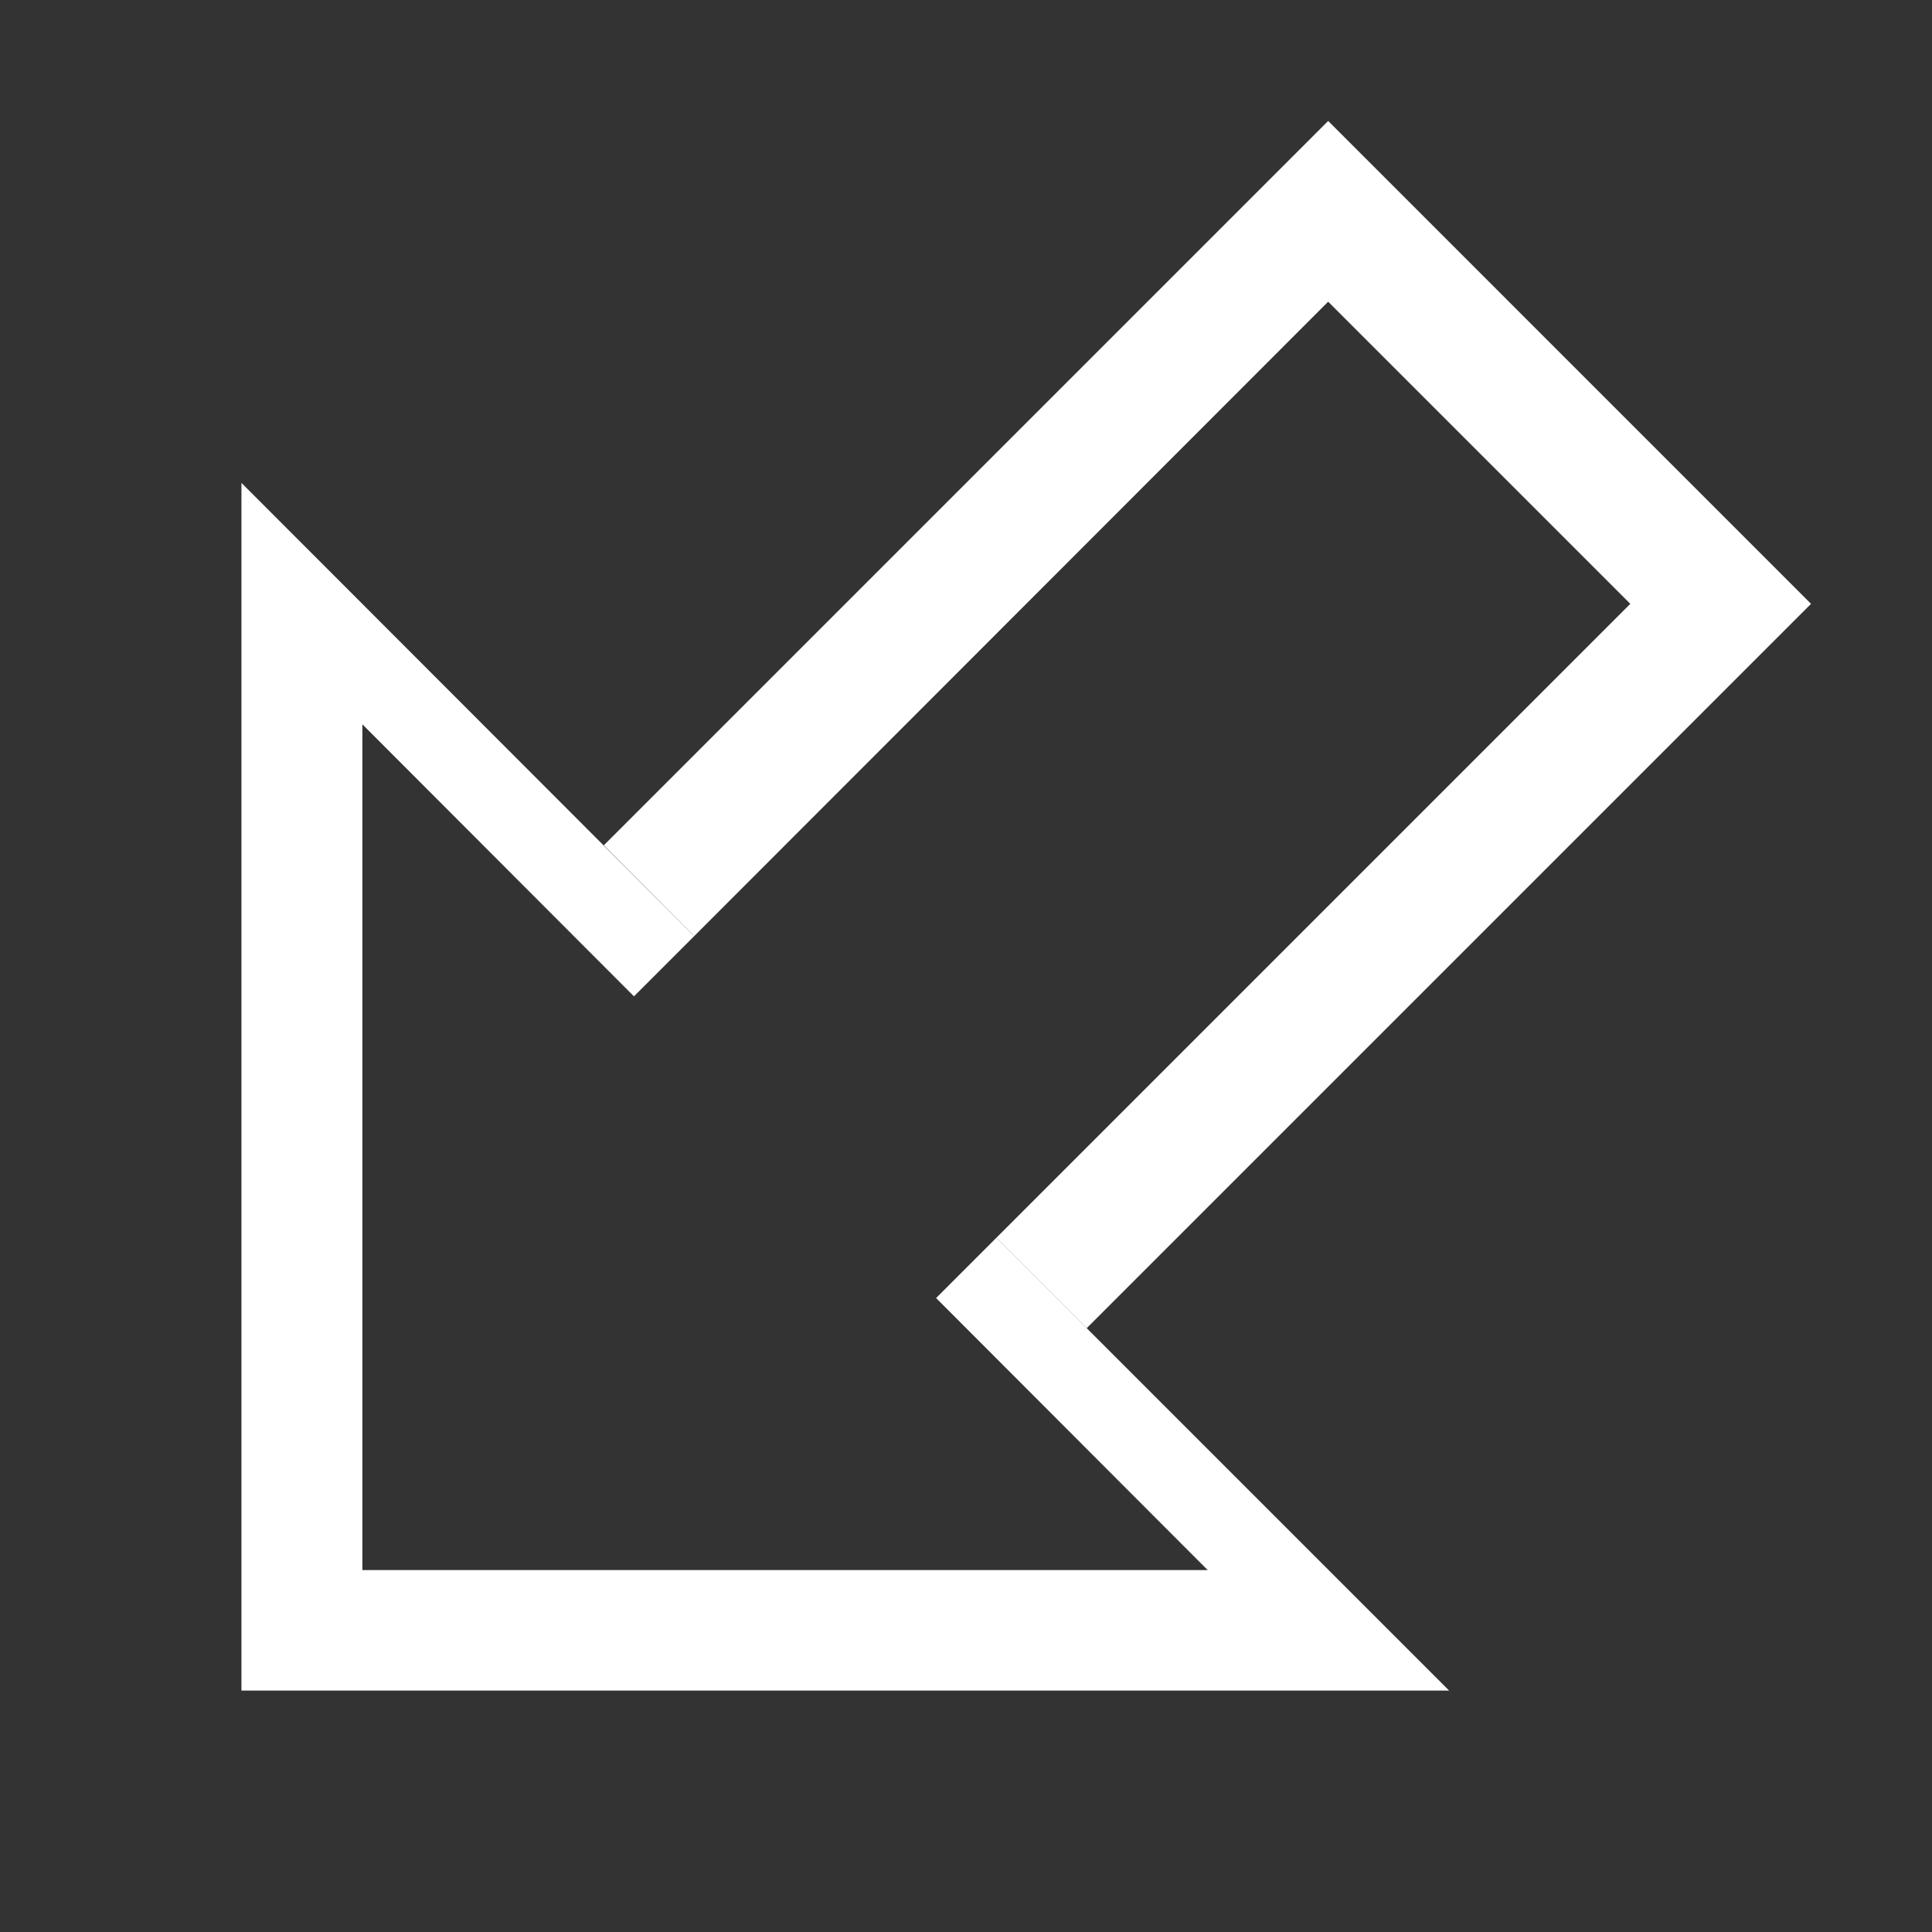 <?xml version="1.0" encoding="UTF-8" standalone="no"?>
<!-- Created with Inkscape (http://www.inkscape.org/) -->

<svg
   width="16"
   height="16"
   viewBox="0 0 4.233 4.233"
   version="1.1"
   id="svg1"
   xmlns:inkscape="http://www.inkscape.org/namespaces/inkscape"
   xmlns:sodipodi="http://sodipodi.sourceforge.net/DTD/sodipodi-0.dtd"
   xmlns="http://www.w3.org/2000/svg"
   xmlns:svg="http://www.w3.org/2000/svg">
  <rect x="0" y="0" width="4.233" height="4.233" fill="#333333" stroke="none"/>
  <sodipodi:namedview
     id="namedview1"
     pagecolor="#505050"
     bordercolor="#ffffff"
     borderopacity="1"
     inkscape:showpageshadow="0"
     inkscape:pageopacity="0"
     inkscape:pagecheckerboard="1"
     inkscape:deskcolor="#505050"
     inkscape:document-units="px"
     showgrid="true"
     inkscape:zoom="47.612491"
     inkscape:cx="2.6568658"
     inkscape:cy="3.3709641"
     inkscape:window-width="3440"
     inkscape:window-height="1377"
     inkscape:window-x="-8"
     inkscape:window-y="-8"
     inkscape:window-maximized="1"
     inkscape:current-layer="layer1">
    <inkscape:grid
       id="grid1"
       units="px"
       originx="0"
       originy="0"
       spacingx="0.132"
       spacingy="0.132"
       empcolor="#0099e5"
       empopacity="0.459"
       color="#0099e5"
       opacity="0.145"
       empspacing="2"
       dotted="false"
       gridanglex="30"
       gridanglez="30"
       visible="true" />
  </sodipodi:namedview>
  <defs
     id="defs1" />
  <g
     inkscape:label="Layer 1"
     inkscape:groupmode="layer"
     id="layer1"
     style="display:none">
    <rect
       style="fill:#ffffff;fill-opacity:1;stroke-width:0"
       id="rect2"
       width="0.529"
       height="0.529"
       x="1.852"
       y="1.852" />
    <rect
       style="fill:#ffffff;fill-opacity:1;stroke-width:0"
       id="rect3"
       width="2.646"
       height="0.265"
       x="0.794"
       y="1.323" />
    <rect
       style="fill:#ffffff;fill-opacity:1;stroke-width:0"
       id="rect4"
       width="0.265"
       height="1.058"
       x="3.44"
       y="1.587" />
    <rect
       style="fill:#ffffff;fill-opacity:1;stroke-width:0"
       id="rect5"
       width="0.265"
       height="1.058"
       x="0.529"
       y="1.587" />
    <rect
       style="fill:#ffffff;fill-opacity:1;stroke-width:0"
       id="rect6"
       width="2.646"
       height="0.265"
       x="0.794"
       y="2.646" />
    <path
       style="fill:#ffffff;fill-opacity:1;stroke-width:0"
       d="M 0.529,1.587 0.794,1.323 V 1.587 Z"
       id="path8" />
    <path
       style="fill:#ffffff;fill-opacity:1;stroke-width:0"
       d="M 0.794,1.72 C 0.926,1.587 0.926,1.587 0.926,1.587 H 0.794 Z"
       id="path9" />
    <path
       style="fill:#ffffff;fill-opacity:1;stroke-width:0"
       d="M 3.704,2.646 3.44,2.91 V 2.646 Z"
       id="path10" />
    <path
       style="fill:#ffffff;fill-opacity:1;stroke-width:0"
       d="M 3.44,2.514 C 3.307,2.646 3.307,2.646 3.307,2.646 h 0.132 z"
       id="path11" />
    <path
       style="fill:#ffffff;fill-opacity:1;stroke-width:0"
       d="M 0.794,2.91 0.529,2.646 h 0.265 z"
       id="path18" />
    <path
       style="fill:#ffffff;fill-opacity:1;stroke-width:0"
       d="M 0.926,2.646 C 0.794,2.514 0.794,2.514 0.794,2.514 V 2.646 Z"
       id="path19" />
    <path
       style="fill:#ffffff;fill-opacity:1;stroke-width:0"
       d="M 3.44,1.323 3.704,1.587 H 3.44 Z"
       id="path20" />
    <path
       style="fill:#ffffff;fill-opacity:1;stroke-width:0"
       d="M 3.307,1.587 C 3.44,1.72 3.44,1.72 3.44,1.72 V 1.587 Z"
       id="path21" />
  </g>
  <g
     inkscape:groupmode="layer"
     id="layer3"
     inkscape:label="Layer 2"
     style="display:none"
     transform="translate(7.0057871e-8,-0.265)">
    <rect
       style="fill:#ffffff;fill-opacity:1;stroke-width:0"
       id="rect12"
       width="2.646"
       height="0.265"
       x="0.794"
       y="2.91" />
    <rect
       style="fill:#ffffff;fill-opacity:1;stroke-width:0"
       id="rect13"
       width="0.265"
       height="0.265"
       x="3.44"
       y="2.646" />
    <rect
       style="fill:#ffffff;fill-opacity:1;stroke-width:0"
       id="rect14"
       width="0.265"
       height="0.265"
       x="0.529"
       y="2.646" />
    <path
       style="fill:#ffffff;fill-opacity:1;stroke-width:0"
       d="M 0.529,2.91 C 0.794,3.175 0.794,3.175 0.794,3.175 V 2.91 Z"
       id="path14" />
    <path
       style="fill:#ffffff;fill-opacity:1;stroke-width:0"
       d="M 3.44,3.175 3.704,2.91 H 3.44 Z"
       id="path15" />
    <path
       style="fill:#ffffff;fill-opacity:1;stroke-width:0"
       d="M 3.307,2.91 3.44,2.778 v 0.132 z"
       id="path16" />
    <path
       style="fill:#ffffff;fill-opacity:1;stroke-width:0"
       d="M 0.794,2.778 0.926,2.91 H 0.794 Z"
       id="path17" />
  </g>
  <g
     inkscape:groupmode="layer"
     id="layer4"
     inkscape:label="Layer 3"
     style="display:none;opacity:1">
    <path
       id="rect21"
       style="display:inline;fill:#ffffff;fill-opacity:1;stroke-width:0"
       d="M 2.91,0.265 0.529,2.646 V 3.704 H 1.587 l 2.381,-2.381 z m -10e-8,0.397 L 3.572,1.323 1.455,3.44 H 0.794 V 2.778 Z"
       sodipodi:nodetypes="cccccccccccc" />
    <path
       style="fill:#ffffff;fill-opacity:1;stroke-width:0"
       d="M 2.514,1.058 3.175,1.72 3.043,1.984 2.249,1.191 Z"
       id="path22"
       sodipodi:nodetypes="ccccc" />
  </g>
  <g
     inkscape:groupmode="layer"
     id="layer5"
     inkscape:label="Layer 4">
    <path
       id="path23"
       style="display:inline;fill:#ffffff;fill-opacity:1;stroke-width:0"
       d="M 0.529,1.058 V 3.704 H 3.175 L 2.183,2.712 2.051,2.844 2.646,3.44 H 0.794 V 1.587 L 1.389,2.183 1.521,2.051 Z" />
    <path
       id="rect21-8"
       style="display:inline;opacity:1;fill:#ffffff;fill-opacity:1;stroke-width:0"
       d="M 2.91,0.265 1.323,1.852 1.521,2.051 2.91,0.661 3.572,1.323 2.183,2.712 2.381,2.91 l 1.587,-1.587 z" />
  </g>
</svg>
